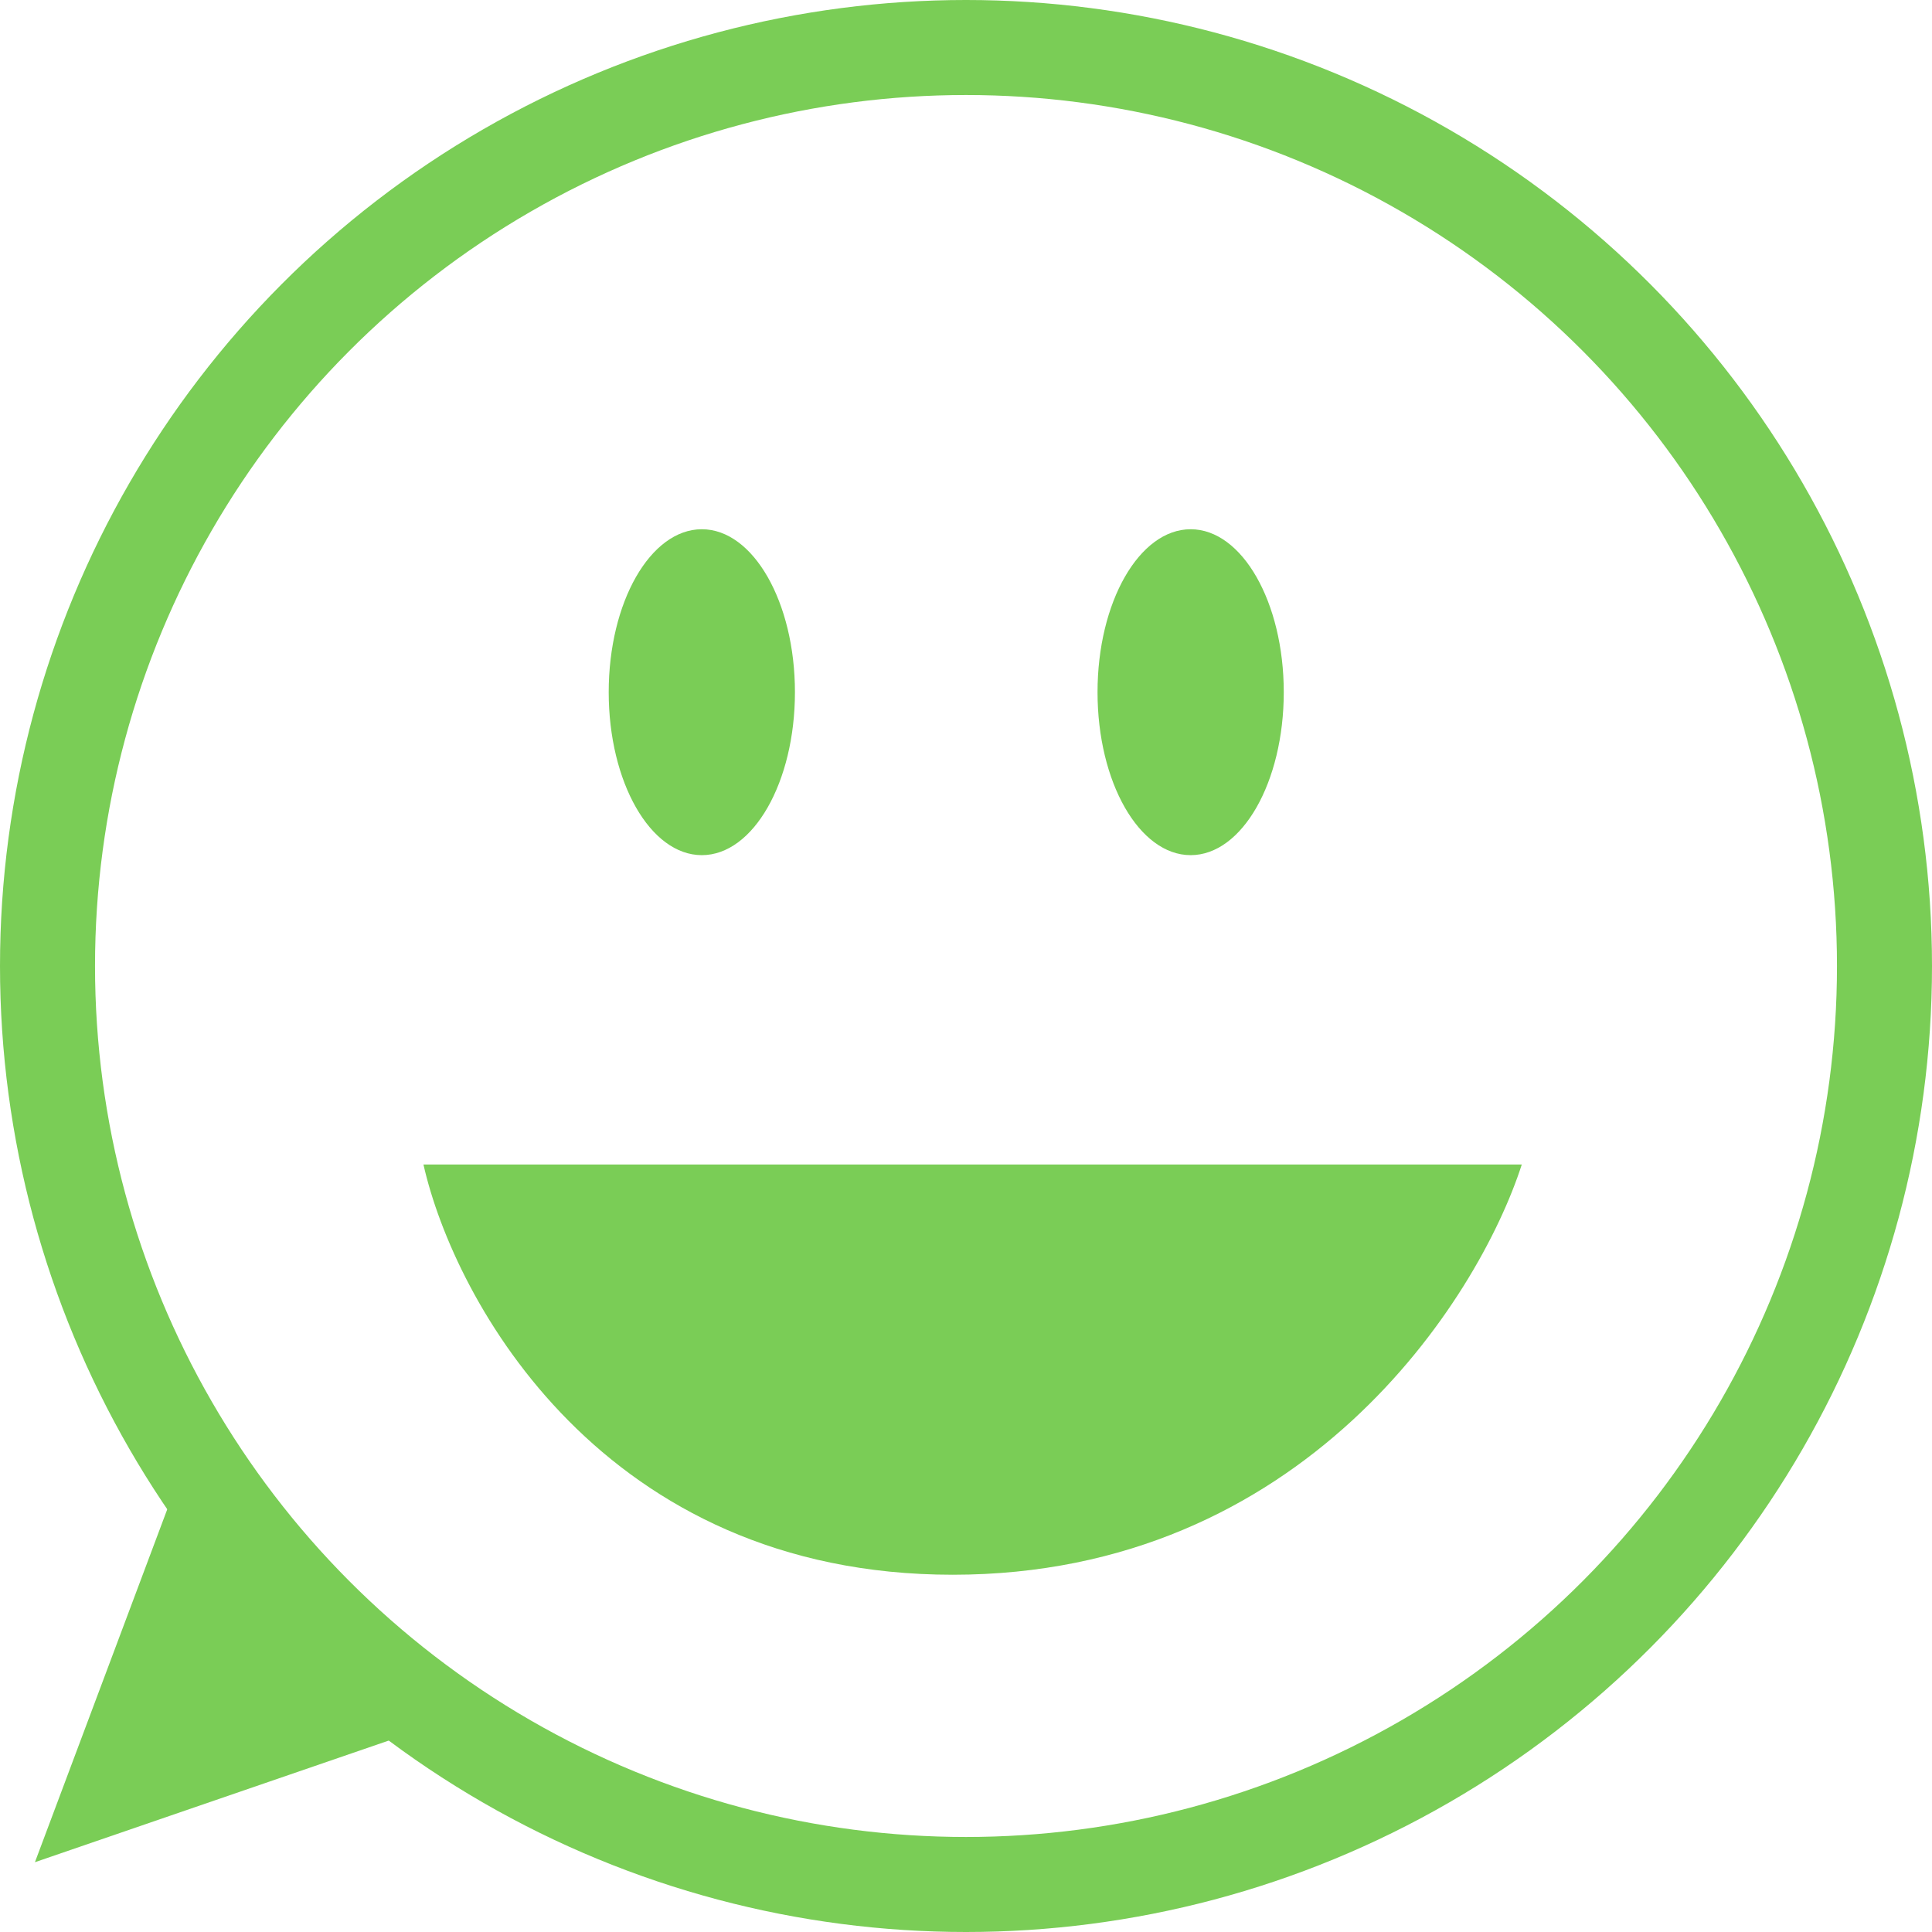<svg width="61" height="61" viewBox="0 0 61 61" fill="none" xmlns="http://www.w3.org/2000/svg">
<circle cx="30.5" cy="30.5" r="29" stroke="#7ACD56" stroke-width="3"/>
<path d="M1.103 58.796L5.512 47.037L12.862 54.754L1.103 58.796Z" fill="#7ACD56"/>
<ellipse cx="37.593" cy="21.855" rx="2.94" ry="5.145" fill="#7ACD56"/>
<ellipse cx="22.159" cy="21.855" rx="2.94" ry="5.145" fill="#7ACD56"/>
<path d="M48.048 36.768H13.37C14.345 41.085 19.052 49.72 30.082 49.72C41.112 49.72 46.655 41.085 48.048 36.768Z" fill="#7ACD56"/>
</svg>
